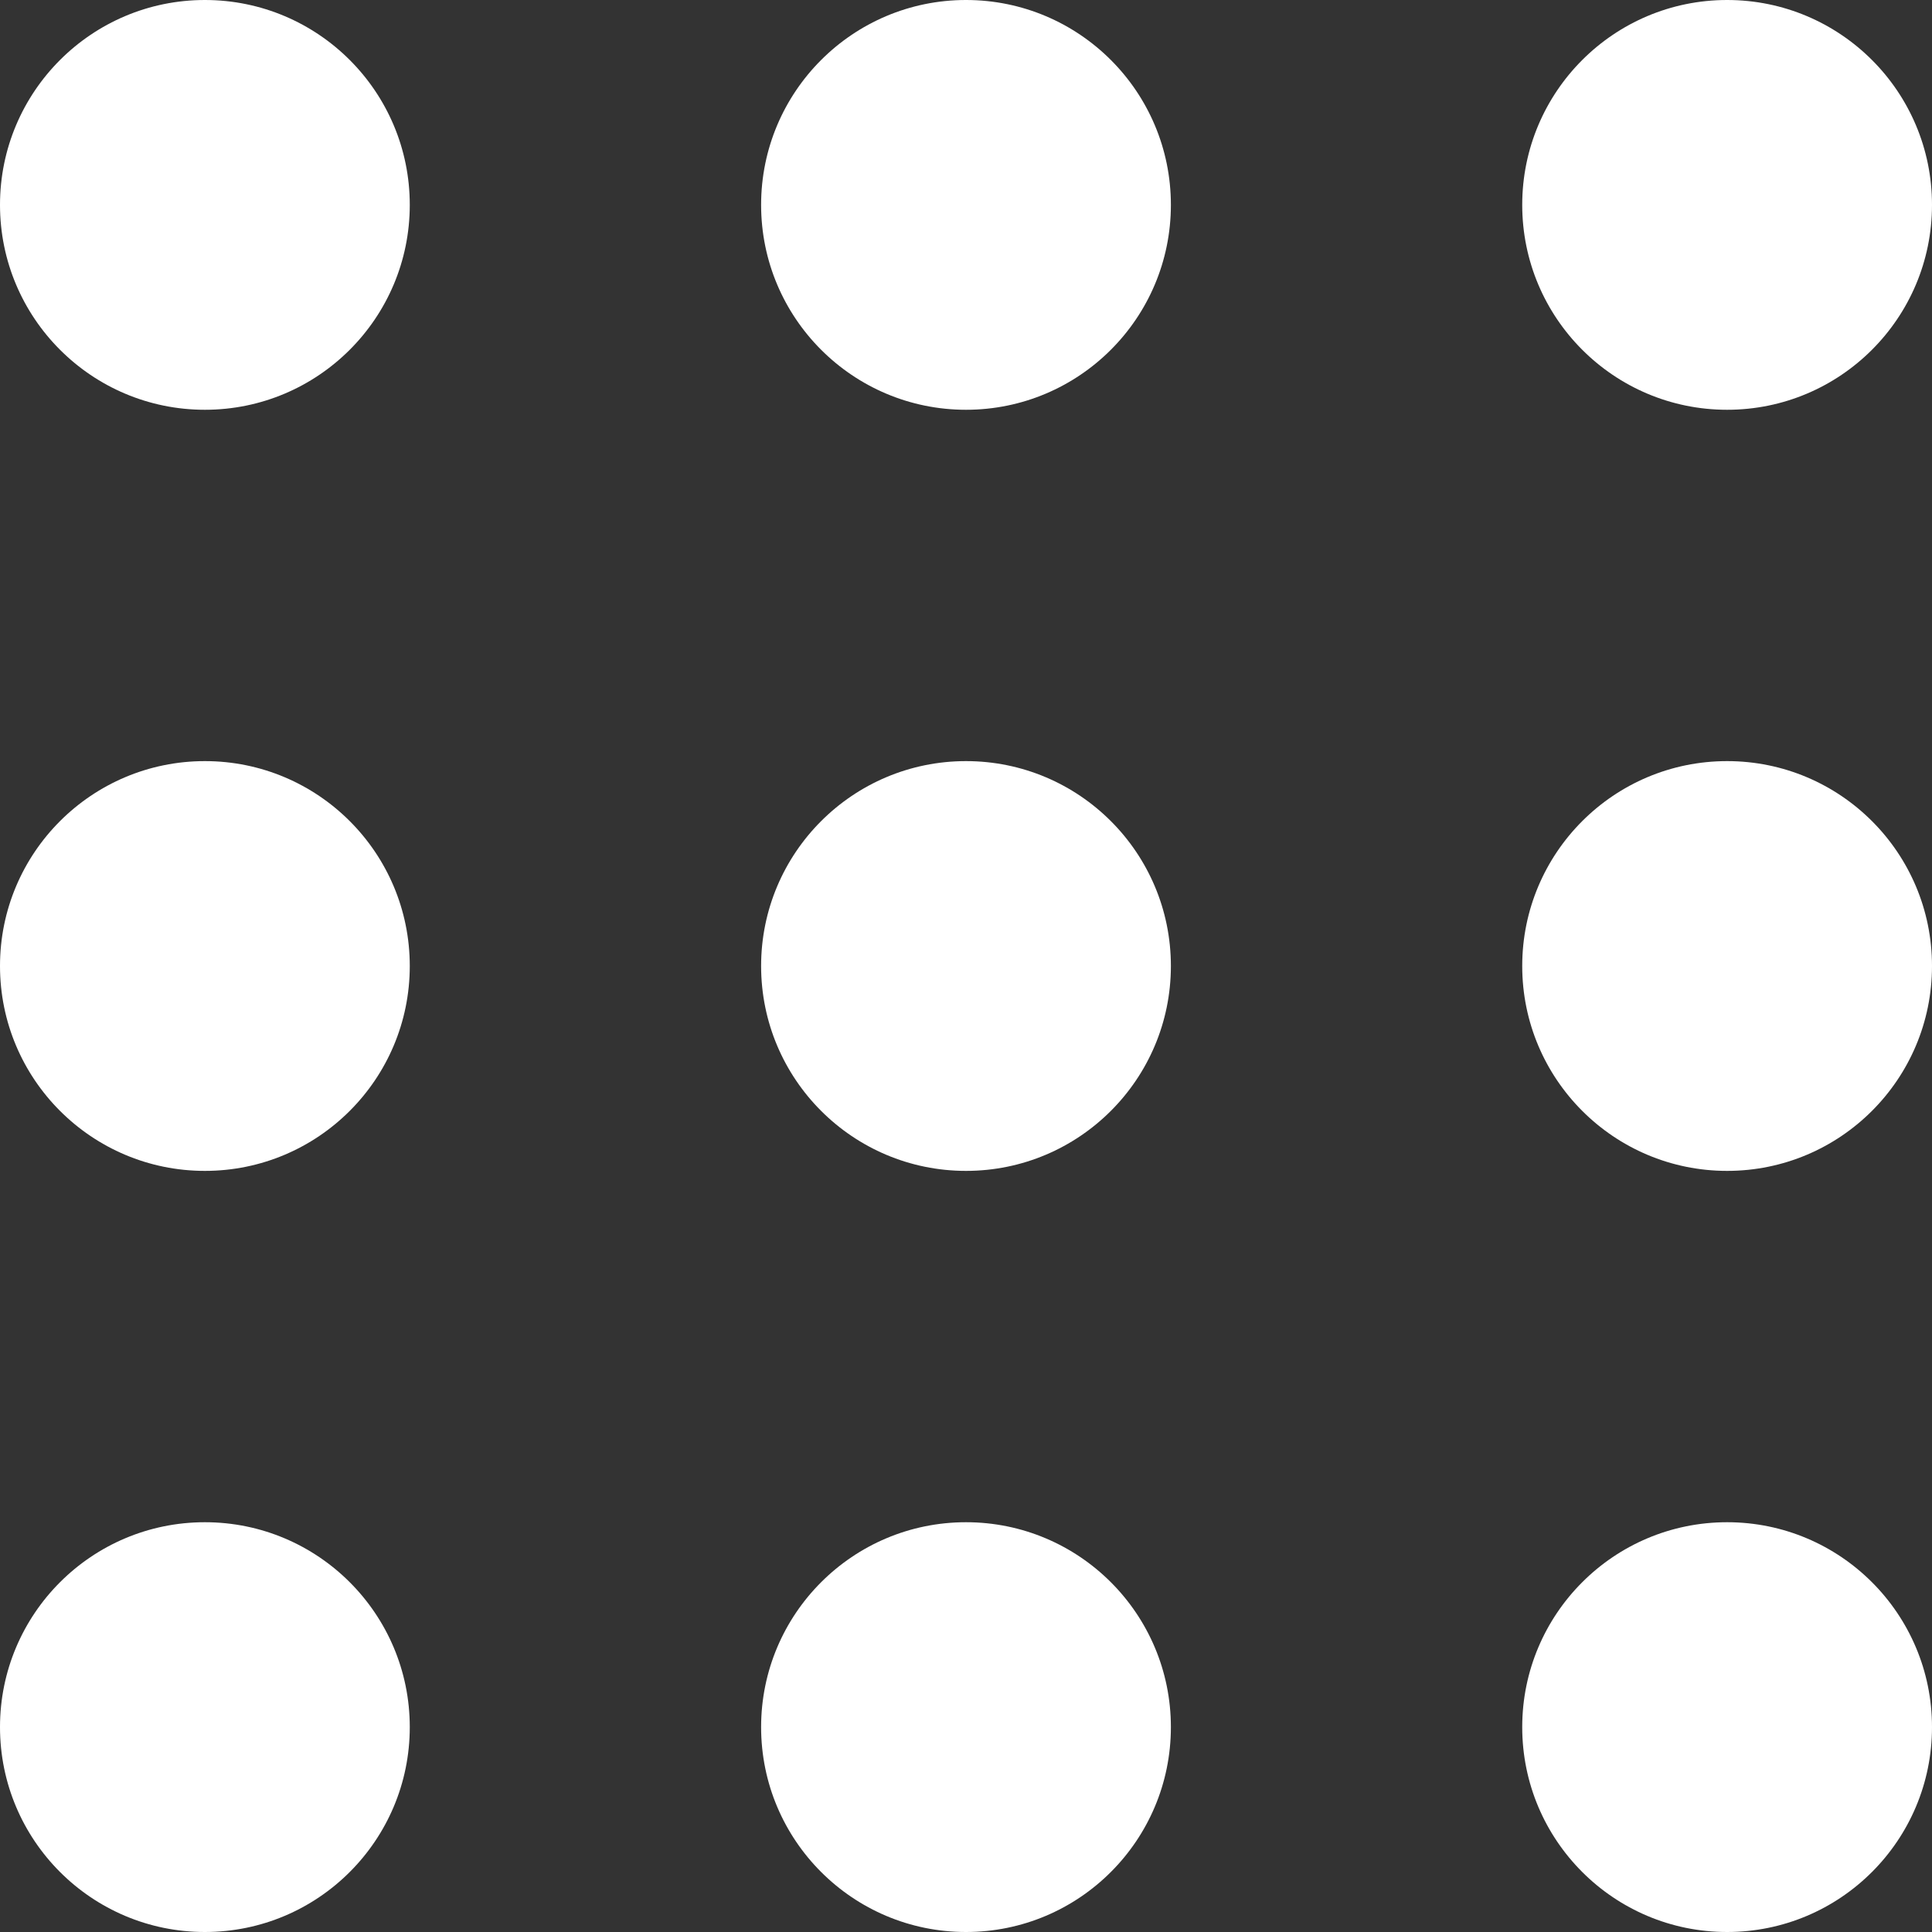 <?xml version="1.0" encoding="UTF-8" standalone="no"?>
<svg width="40px" height="40px" viewBox="0 0 40 40" version="1.1" xmlns="http://www.w3.org/2000/svg" xmlns:xlink="http://www.w3.org/1999/xlink">
    <rect x="0" y="0" width="40" height="40" fill="#333333" stroke="none"/>
    <!-- Generator: Sketch 3.6.1 (26313) - http://www.bohemiancoding.com/sketch -->
    <title>logo</title>
    <desc>Created with Sketch.</desc>
    <defs></defs>
    <g id="Page-1" stroke="none" stroke-width="1" fill="none" fill-rule="evenodd">
        <g id="logo" fill="#FFFFFF">
            <circle id="Oval-1" cx="4.242" cy="4.242" r="4.242"></circle>
            <ellipse id="Oval-1" cx="20" cy="4.242" rx="4.242" ry="4.242"></ellipse>
            <circle id="Oval-1" cx="35.758" cy="4.242" r="4.242"></circle>
            <ellipse id="Oval-1" cx="4.242" cy="20" rx="4.242" ry="4.242"></ellipse>
            <circle id="Oval-1" cx="20" cy="20" r="4.242"></circle>
            <ellipse id="Oval-1" cx="35.758" cy="20" rx="4.242" ry="4.242"></ellipse>
            <circle id="Oval-1" cx="4.242" cy="35.758" r="4.242"></circle>
            <ellipse id="Oval-1" cx="20" cy="35.758" rx="4.242" ry="4.242"></ellipse>
            <circle id="Oval-1" cx="35.758" cy="35.758" r="4.242"></circle>
        </g>
    </g>
</svg>